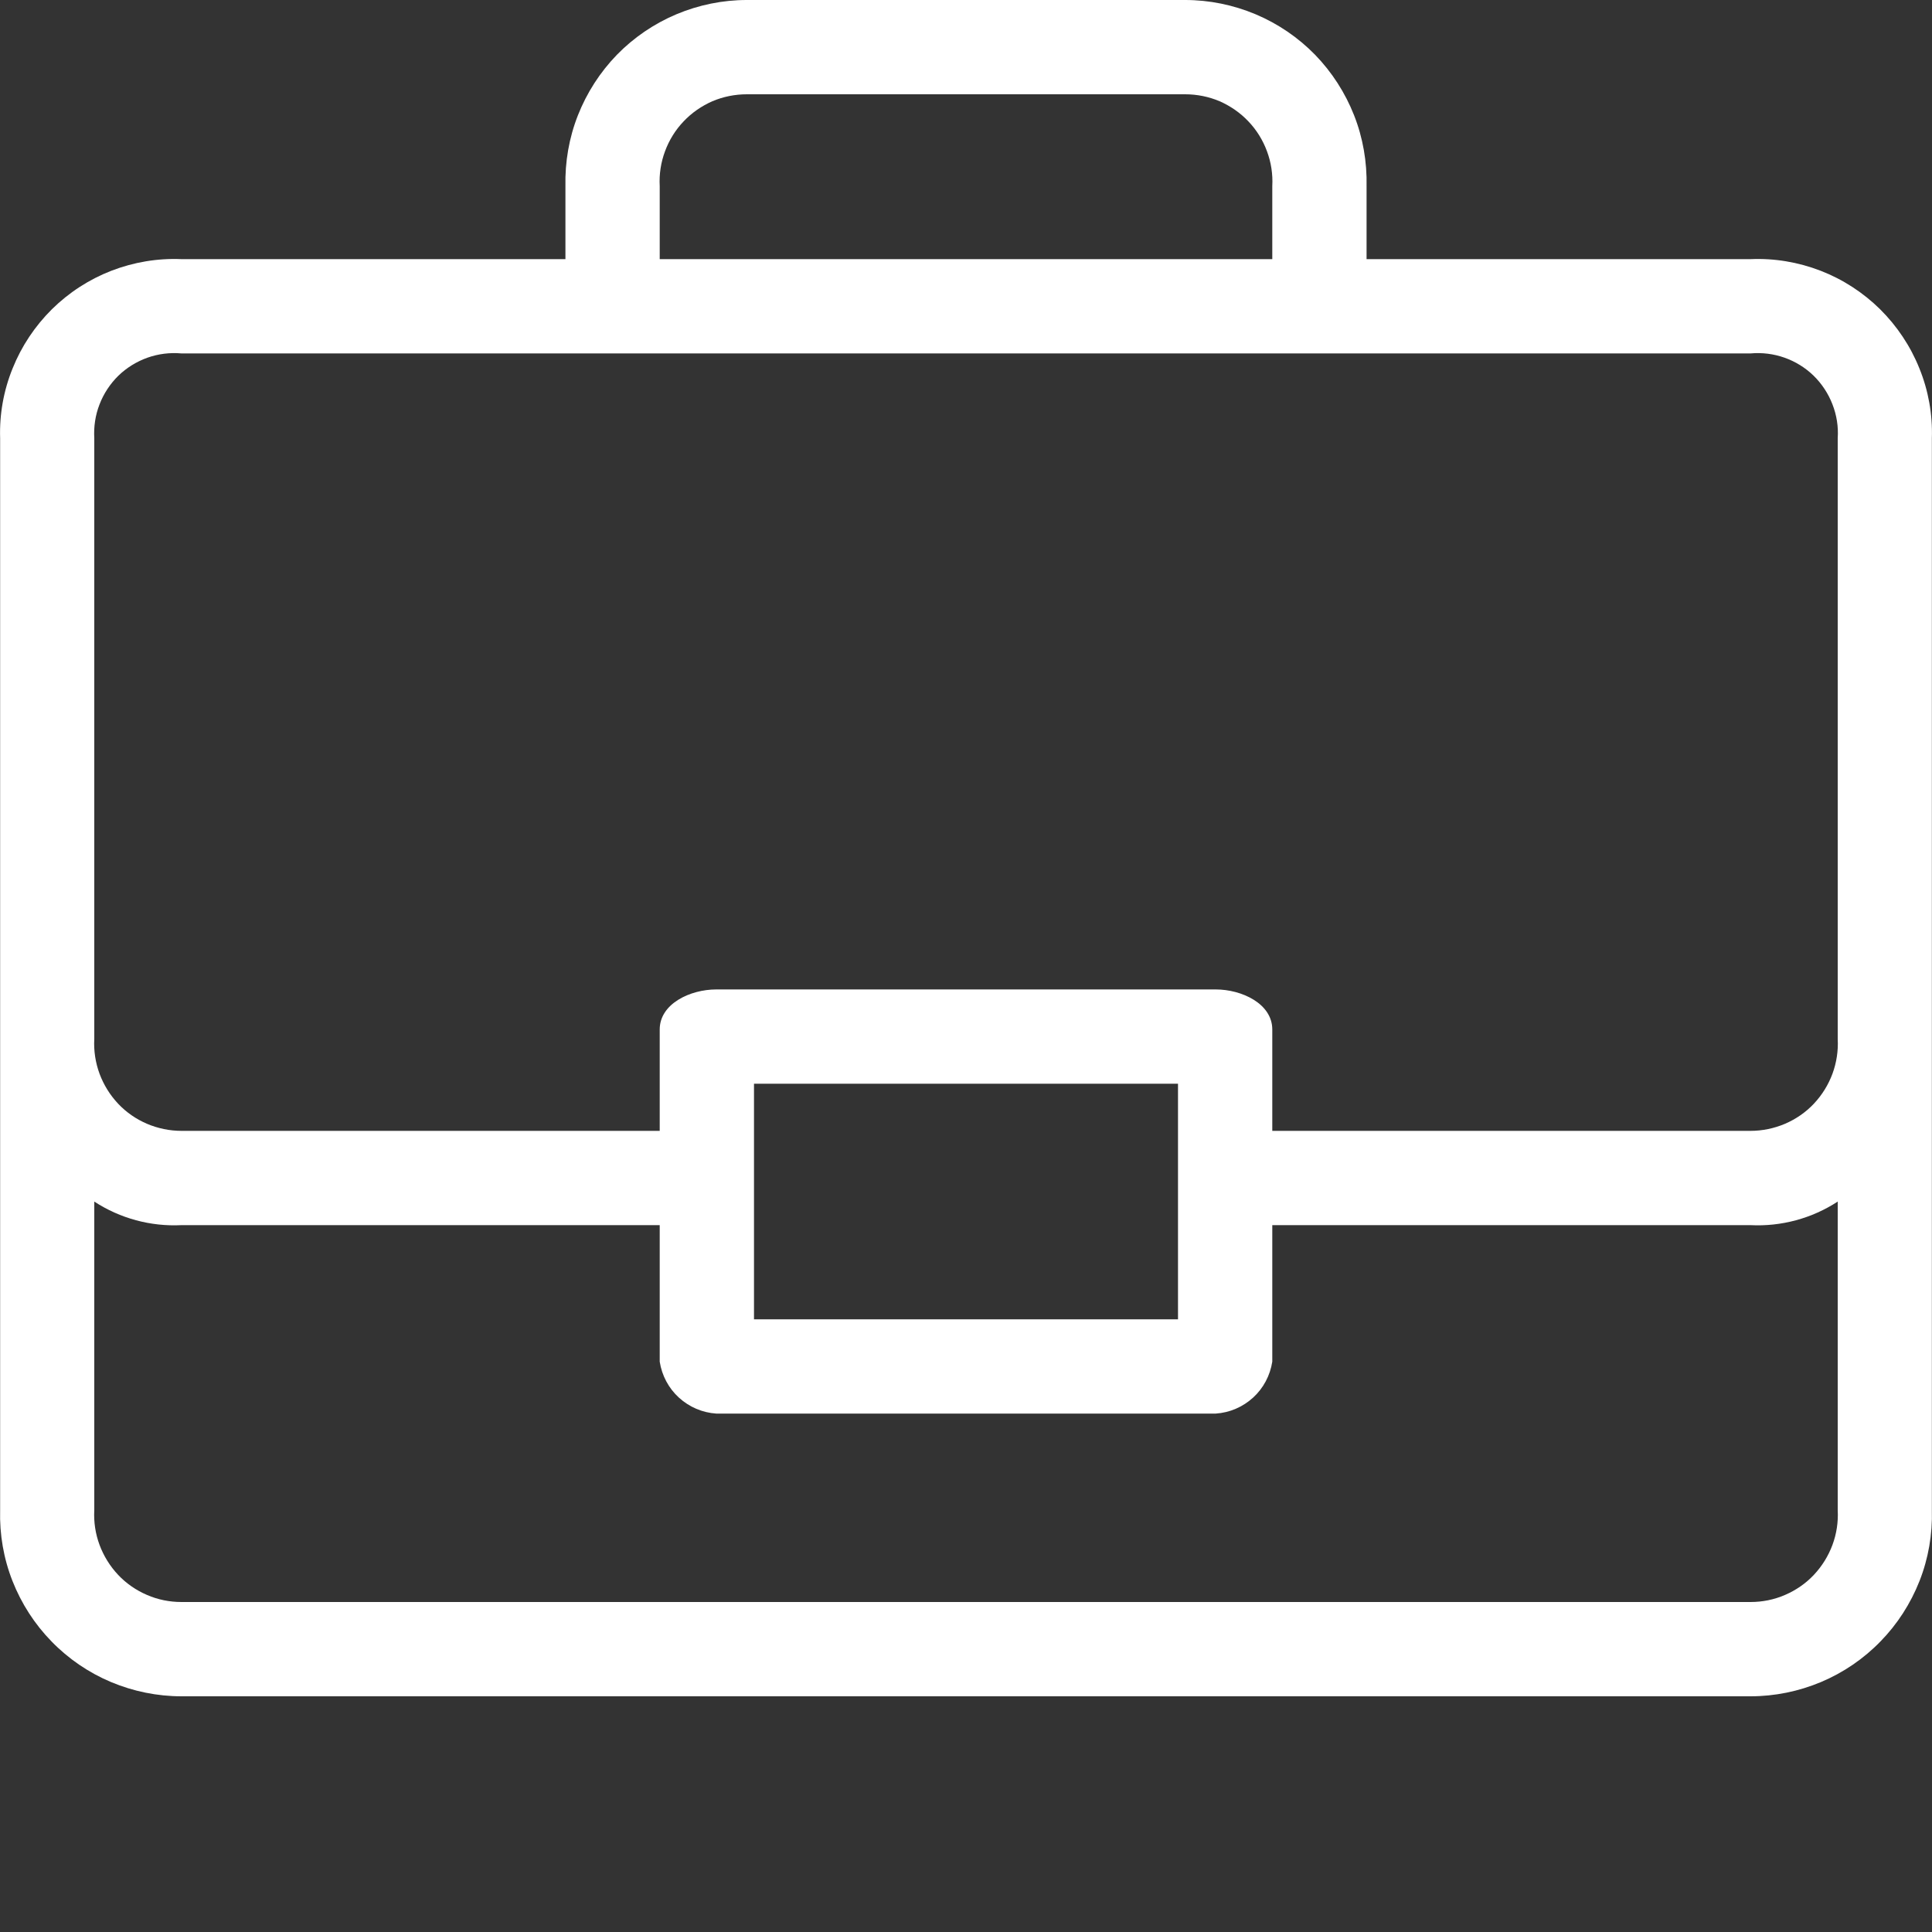 <svg width="15" height="15" viewBox="0 0 15 15" fill="none" xmlns="http://www.w3.org/2000/svg">
<rect x="0" y="0" width="15" height="15" fill="#333333" stroke="none"/>
<path d="M13.591 2.012H10.61V1.445C10.614 1.257 10.582 1.07 10.513 0.895C10.444 0.72 10.341 0.56 10.21 0.425C10.079 0.291 9.922 0.184 9.749 0.111C9.575 0.038 9.389 -6.33741e-05 9.201 8.01674e-08H5.799C5.611 -6.33741e-05 5.425 0.038 5.251 0.111C5.078 0.184 4.921 0.291 4.79 0.425C4.659 0.56 4.556 0.72 4.487 0.895C4.418 1.07 4.386 1.257 4.39 1.445V2.012H1.409C1.224 2.004 1.039 2.035 0.865 2.102C0.692 2.169 0.535 2.271 0.403 2.401C0.271 2.532 0.167 2.688 0.098 2.86C0.028 3.032 -0.005 3.217 0.001 3.402V11.725C-0.004 11.913 0.028 12.1 0.097 12.275C0.166 12.45 0.269 12.61 0.4 12.744C0.531 12.879 0.688 12.986 0.861 13.059C1.035 13.132 1.221 13.17 1.409 13.17H13.591C13.779 13.17 13.965 13.132 14.139 13.059C14.312 12.986 14.469 12.879 14.6 12.744C14.731 12.61 14.834 12.45 14.903 12.275C14.972 12.1 15.004 11.913 14.999 11.725V3.402C15.005 3.217 14.972 3.032 14.902 2.86C14.833 2.688 14.729 2.532 14.597 2.401C14.465 2.271 14.308 2.169 14.135 2.102C13.961 2.035 13.777 2.004 13.591 2.012ZM5.122 1.445C5.117 1.353 5.131 1.261 5.163 1.175C5.195 1.088 5.244 1.009 5.307 0.943C5.37 0.876 5.447 0.823 5.531 0.786C5.616 0.75 5.707 0.732 5.799 0.732H9.201C9.293 0.732 9.384 0.75 9.469 0.786C9.553 0.823 9.63 0.876 9.693 0.943C9.756 1.009 9.805 1.088 9.837 1.175C9.869 1.261 9.883 1.353 9.878 1.445V2.012H5.122V1.445ZM13.591 12.438H1.409C1.317 12.438 1.226 12.42 1.141 12.383C1.057 12.347 0.98 12.294 0.917 12.227C0.854 12.16 0.805 12.081 0.773 11.995C0.741 11.909 0.727 11.817 0.732 11.725V9.329C0.933 9.46 1.17 9.524 1.409 9.512H5.122V10.572C5.139 10.68 5.191 10.778 5.271 10.851C5.351 10.924 5.453 10.968 5.561 10.975H9.439C9.547 10.968 9.649 10.924 9.729 10.851C9.809 10.778 9.861 10.68 9.878 10.572V9.512H13.591C13.83 9.524 14.067 9.46 14.268 9.329V11.725C14.273 11.817 14.259 11.909 14.227 11.995C14.195 12.081 14.146 12.16 14.083 12.227C14.02 12.294 13.943 12.347 13.859 12.383C13.774 12.42 13.683 12.438 13.591 12.438V12.438ZM5.854 10.243V8.414H9.146V10.243H5.854ZM14.268 8.067C14.273 8.158 14.259 8.25 14.227 8.337C14.195 8.423 14.146 8.502 14.083 8.569C14.02 8.636 13.943 8.689 13.859 8.725C13.774 8.761 13.683 8.78 13.591 8.78H9.878V7.993C9.878 7.792 9.64 7.682 9.439 7.682H5.561C5.36 7.682 5.122 7.792 5.122 7.993V8.78H1.409C1.317 8.78 1.226 8.761 1.141 8.725C1.057 8.689 0.98 8.636 0.917 8.569C0.854 8.502 0.805 8.423 0.773 8.337C0.741 8.25 0.727 8.158 0.732 8.067V3.402C0.727 3.313 0.74 3.223 0.773 3.139C0.805 3.056 0.855 2.98 0.919 2.917C0.983 2.855 1.061 2.807 1.145 2.777C1.23 2.747 1.32 2.736 1.409 2.744H13.591C13.68 2.736 13.77 2.747 13.855 2.777C13.94 2.807 14.017 2.855 14.081 2.917C14.145 2.98 14.195 3.056 14.227 3.139C14.26 3.223 14.274 3.313 14.268 3.402V8.067Z" fill="white"/>
</svg>
